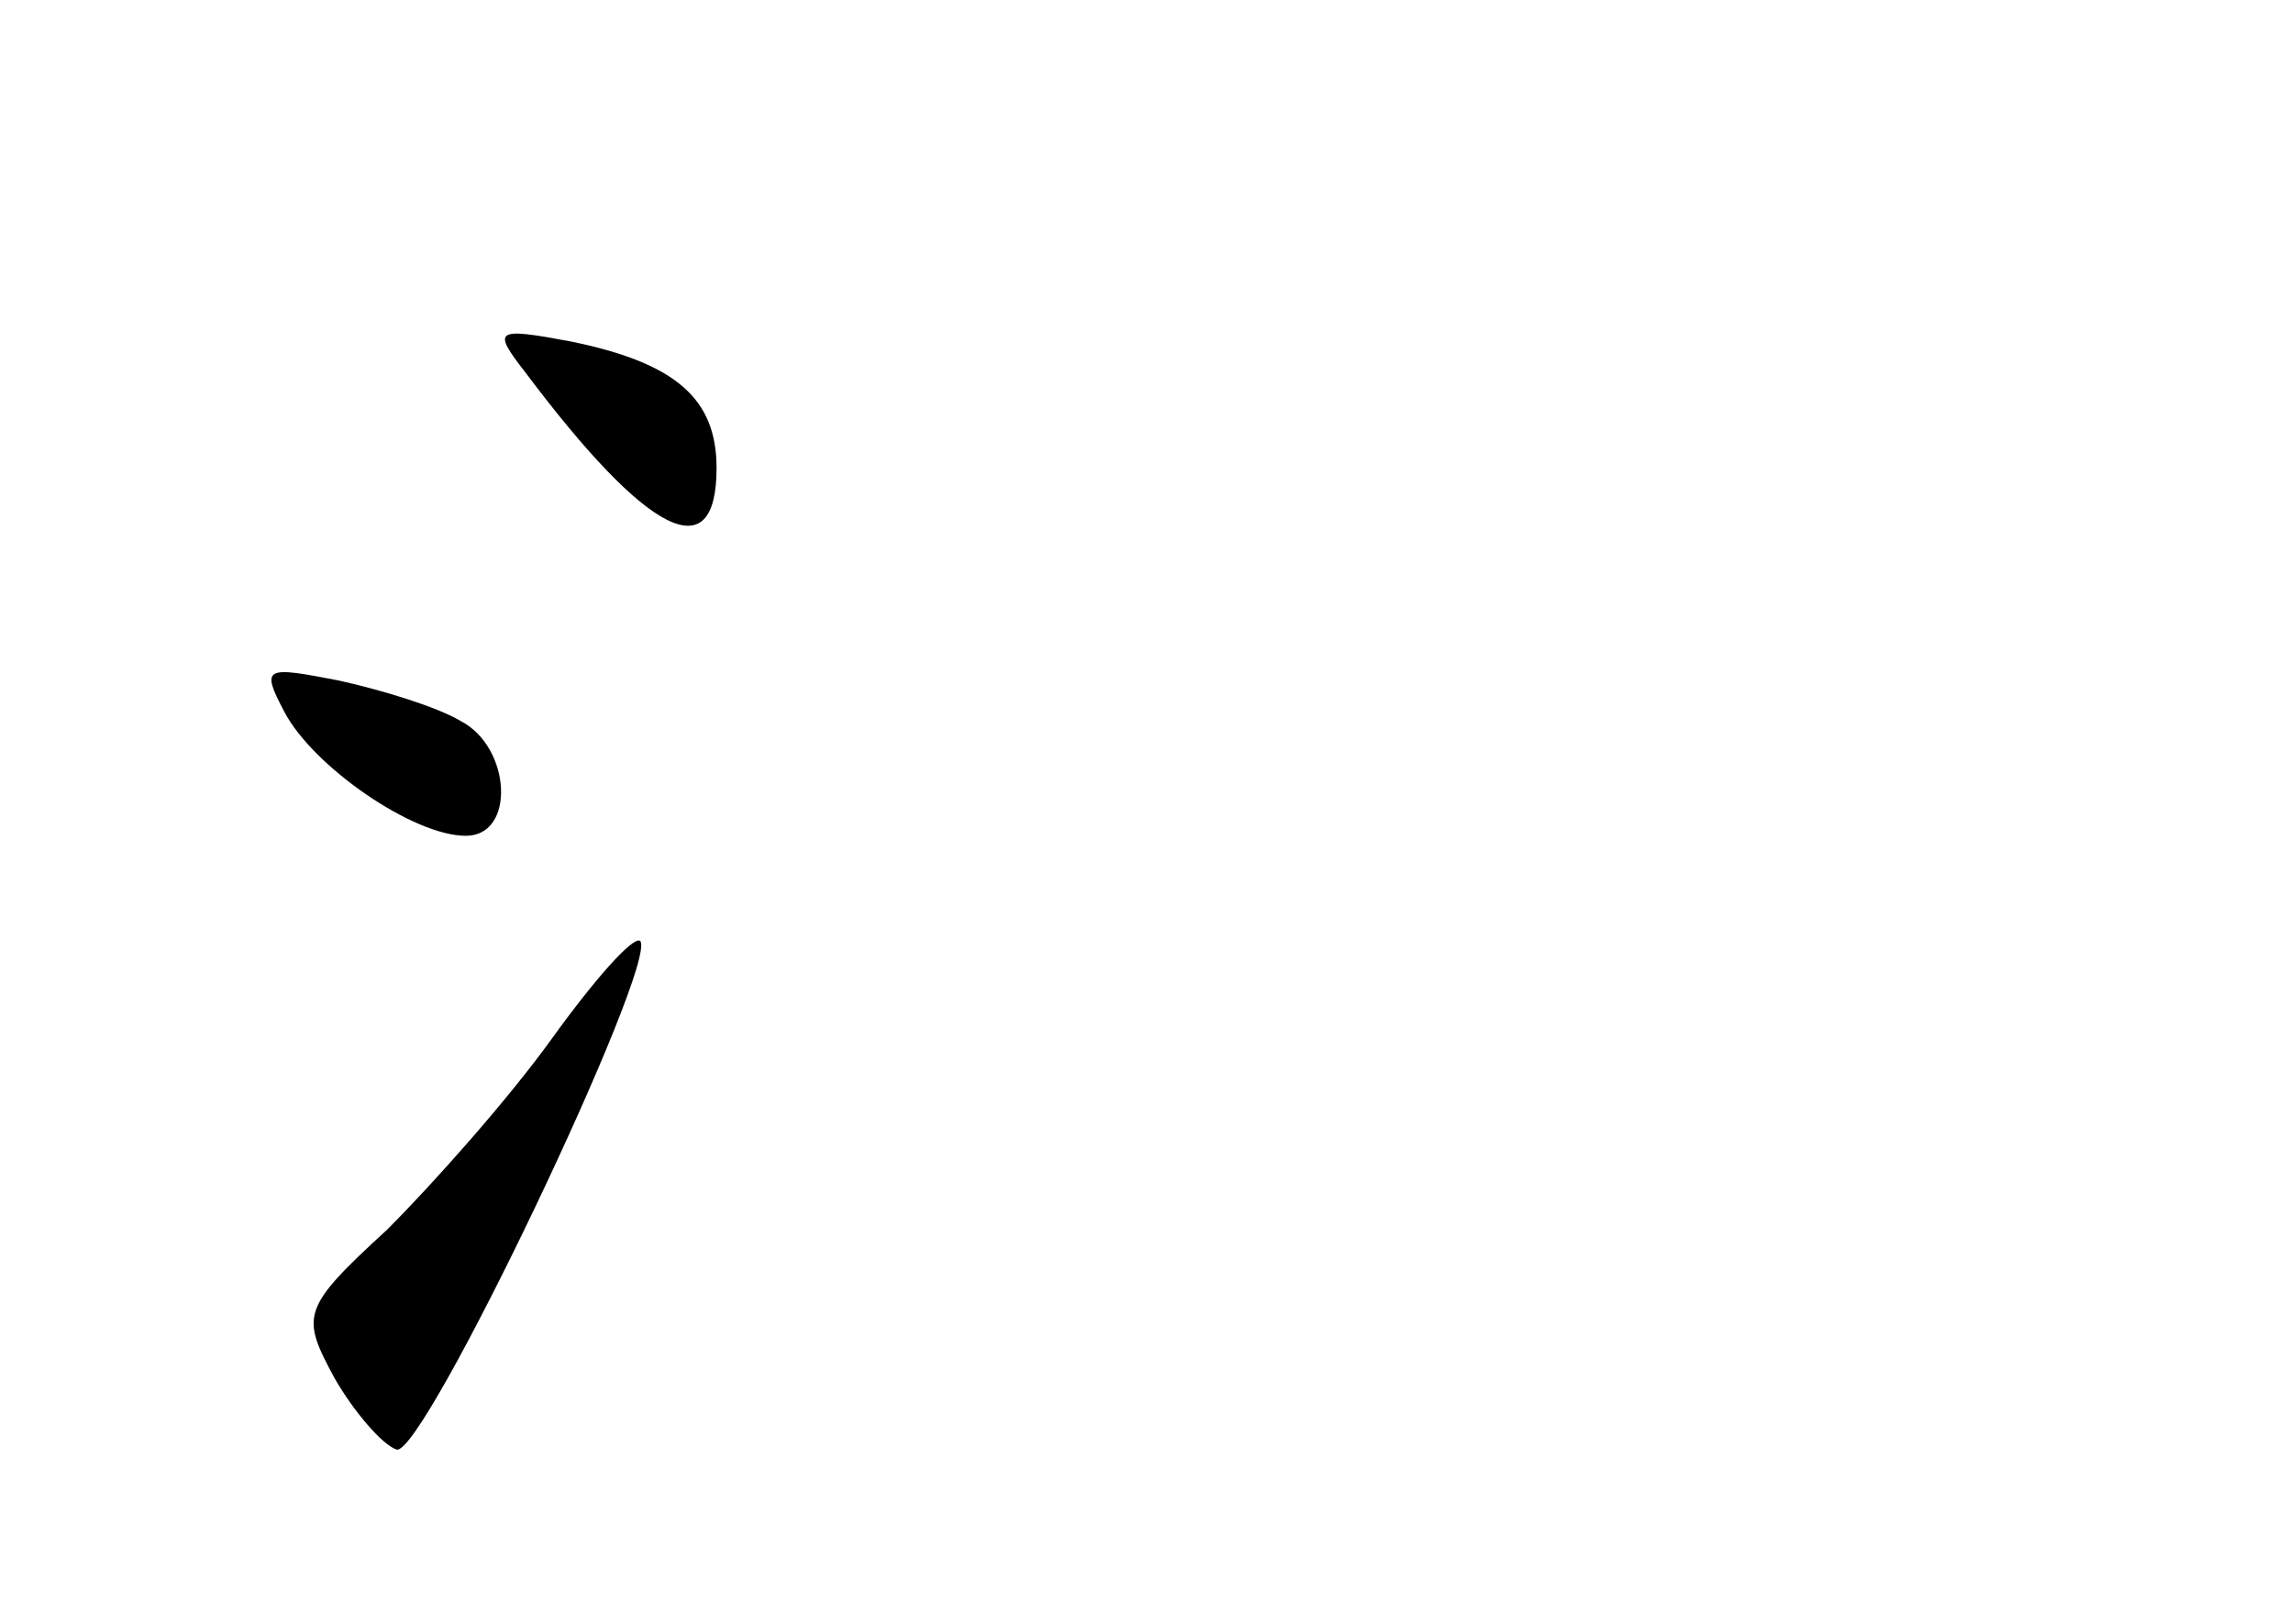 <?xml version="1.0" standalone="no"?>
<!DOCTYPE svg PUBLIC "-//W3C//DTD SVG 20010904//EN"
 "http://www.w3.org/TR/2001/REC-SVG-20010904/DTD/svg10.dtd">
<svg version="1.0" xmlns="http://www.w3.org/2000/svg"
 width="96pt" height="68pt" viewBox="0 0 96 68"
 preserveAspectRatio="xMidYMid meet">
<g transform="translate(0,68) scale(0.1,-0.1)"
fill="#000000" stroke="none">
<path d="M220 524 c51 -68 80 -83 80 -40 0 29 -17 44 -61 53 -32 6 -33 5 -19
-13z"/>
<path d="M119 382 c12 -23 54 -52 76 -52 21 0 19 37 -2 48 -10 6 -33 13 -51
17 -31 6 -33 6 -23 -13z"/>
<path d="M231 245 c-18 -25 -49 -60 -69 -80 -36 -33 -36 -36 -22 -62 8 -14 20
-28 26 -30 11 -4 110 204 102 213 -3 2 -19 -16 -37 -41z"/>
</g>
</svg>
